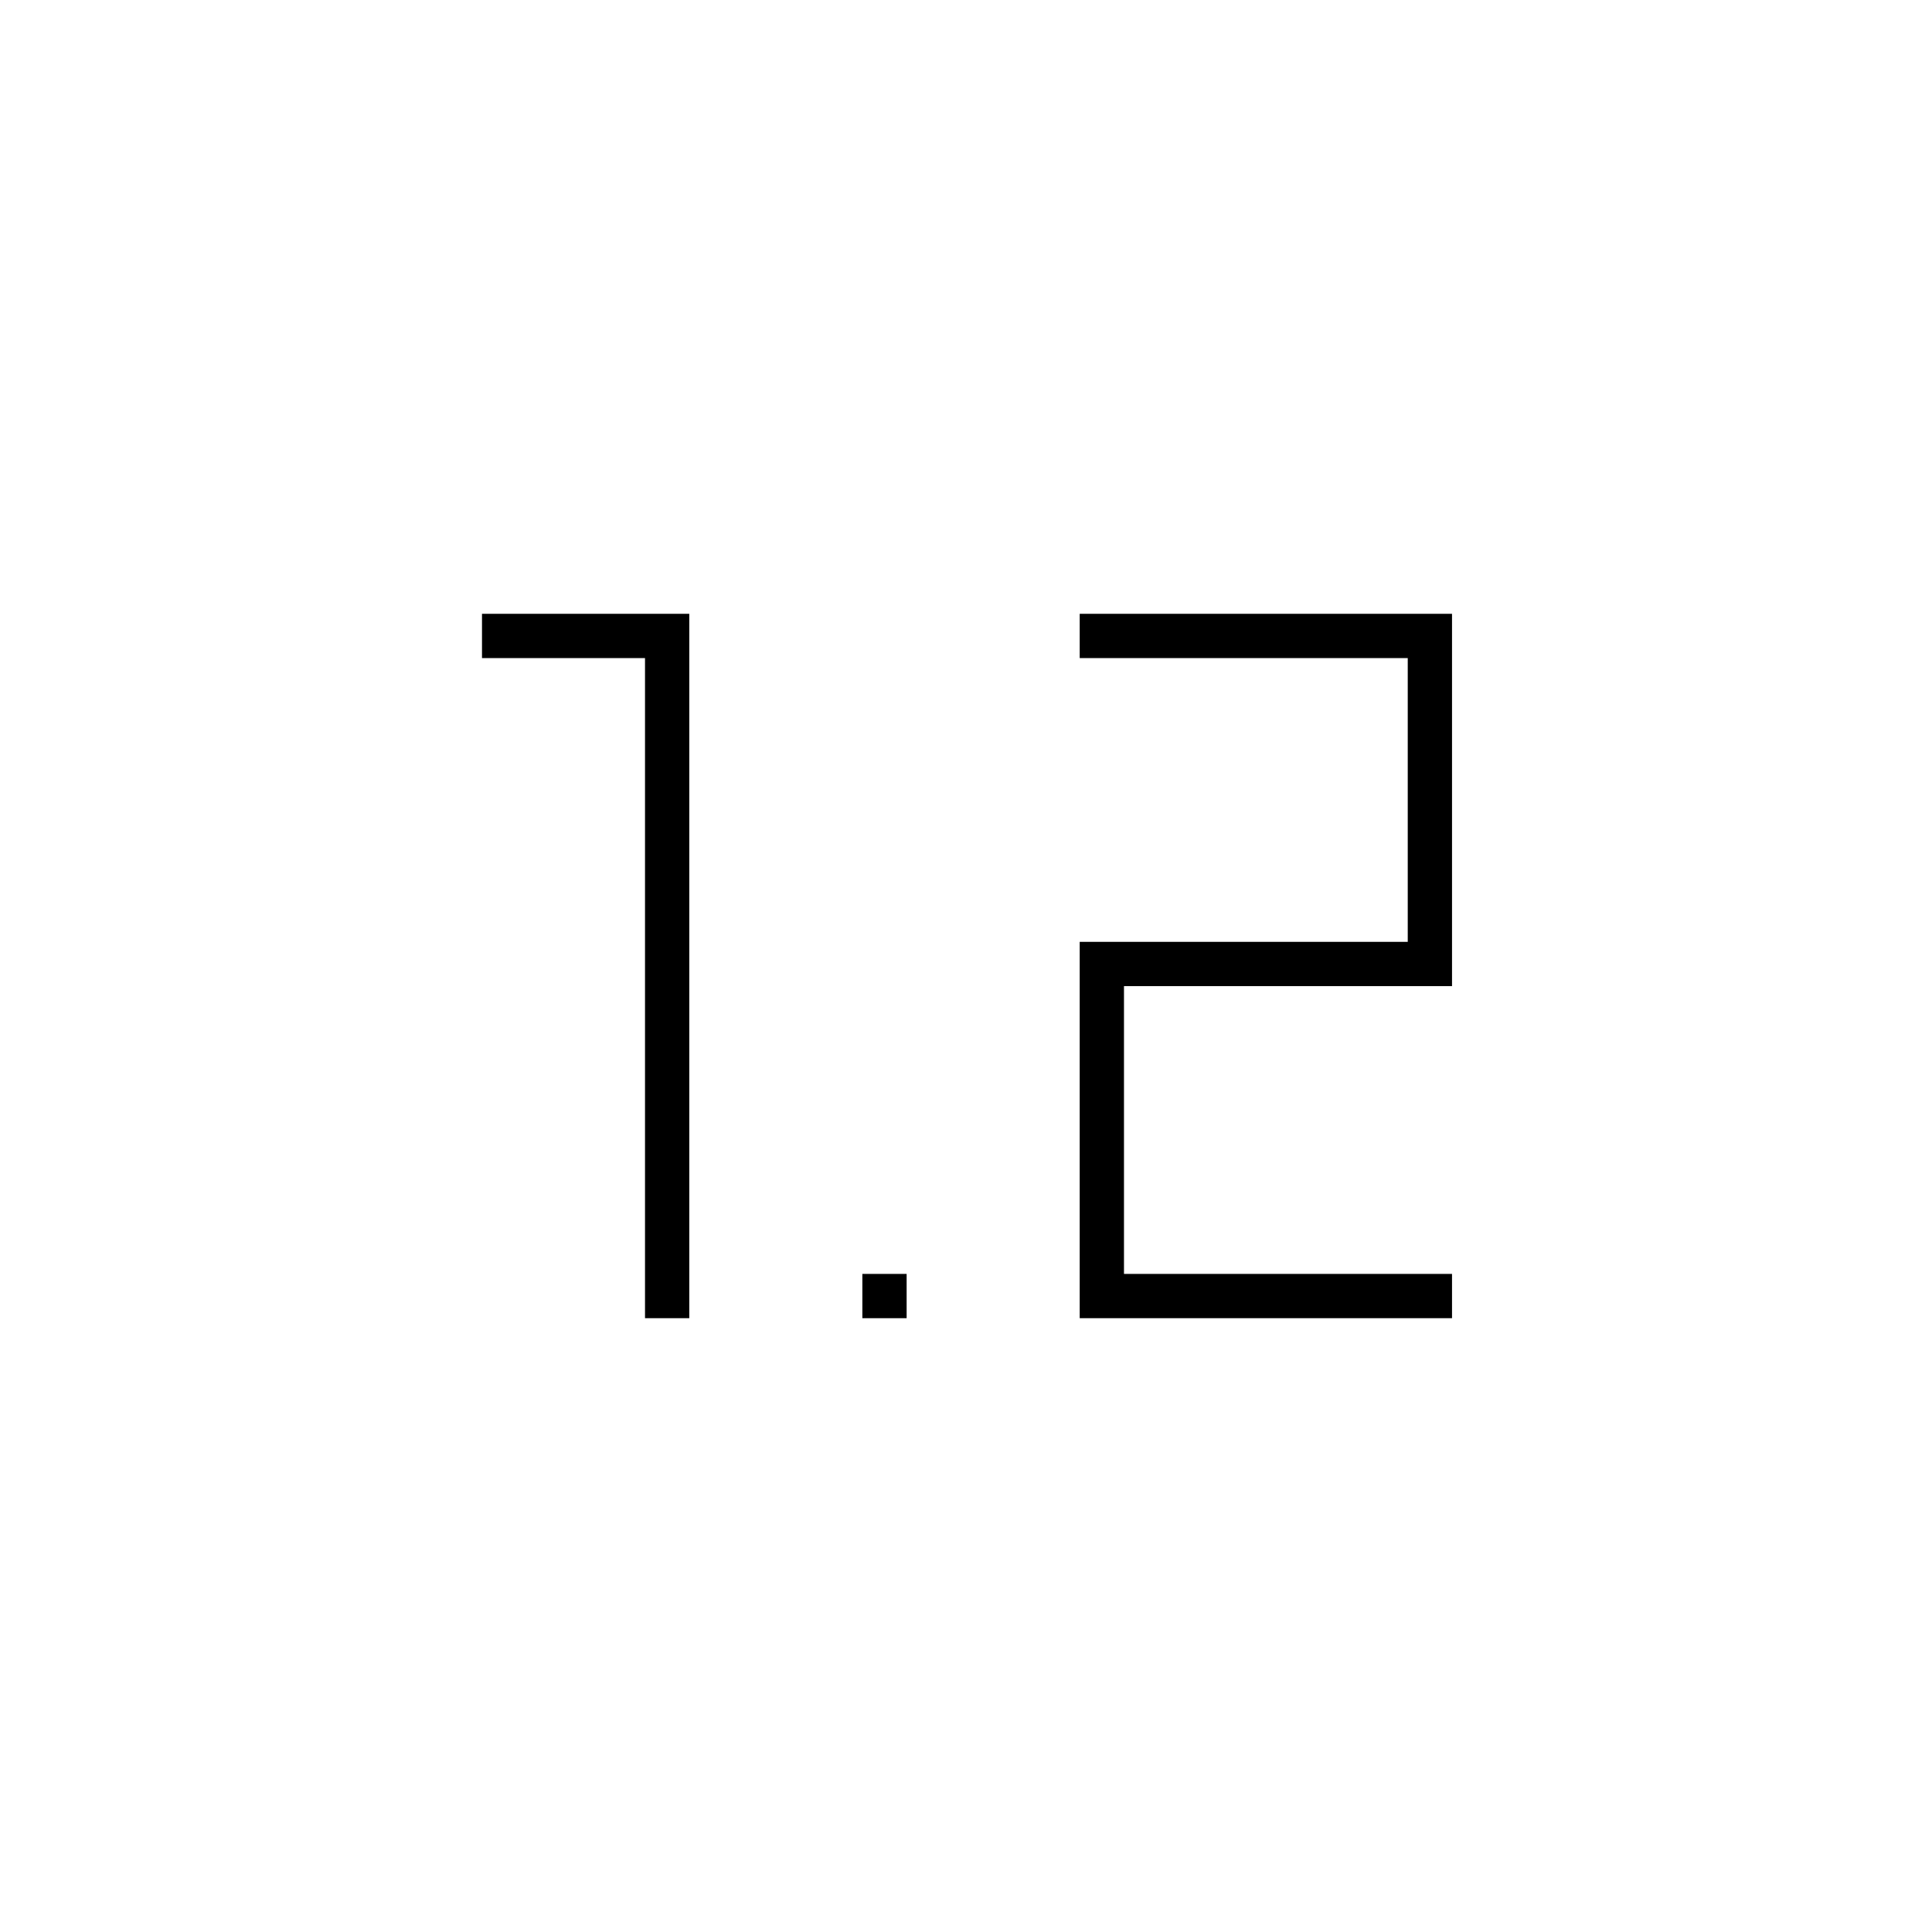 <svg xmlns="http://www.w3.org/2000/svg" height="48" viewBox="0 -960 960 960" width="48"><path d="M320.5-305v-328h-81v-22h103v350h-22Zm108 0v-22h22v22h-22Zm108 0v-187h163v-141h-163v-22h185v185h-163v143h163v22h-185Z"/></svg>